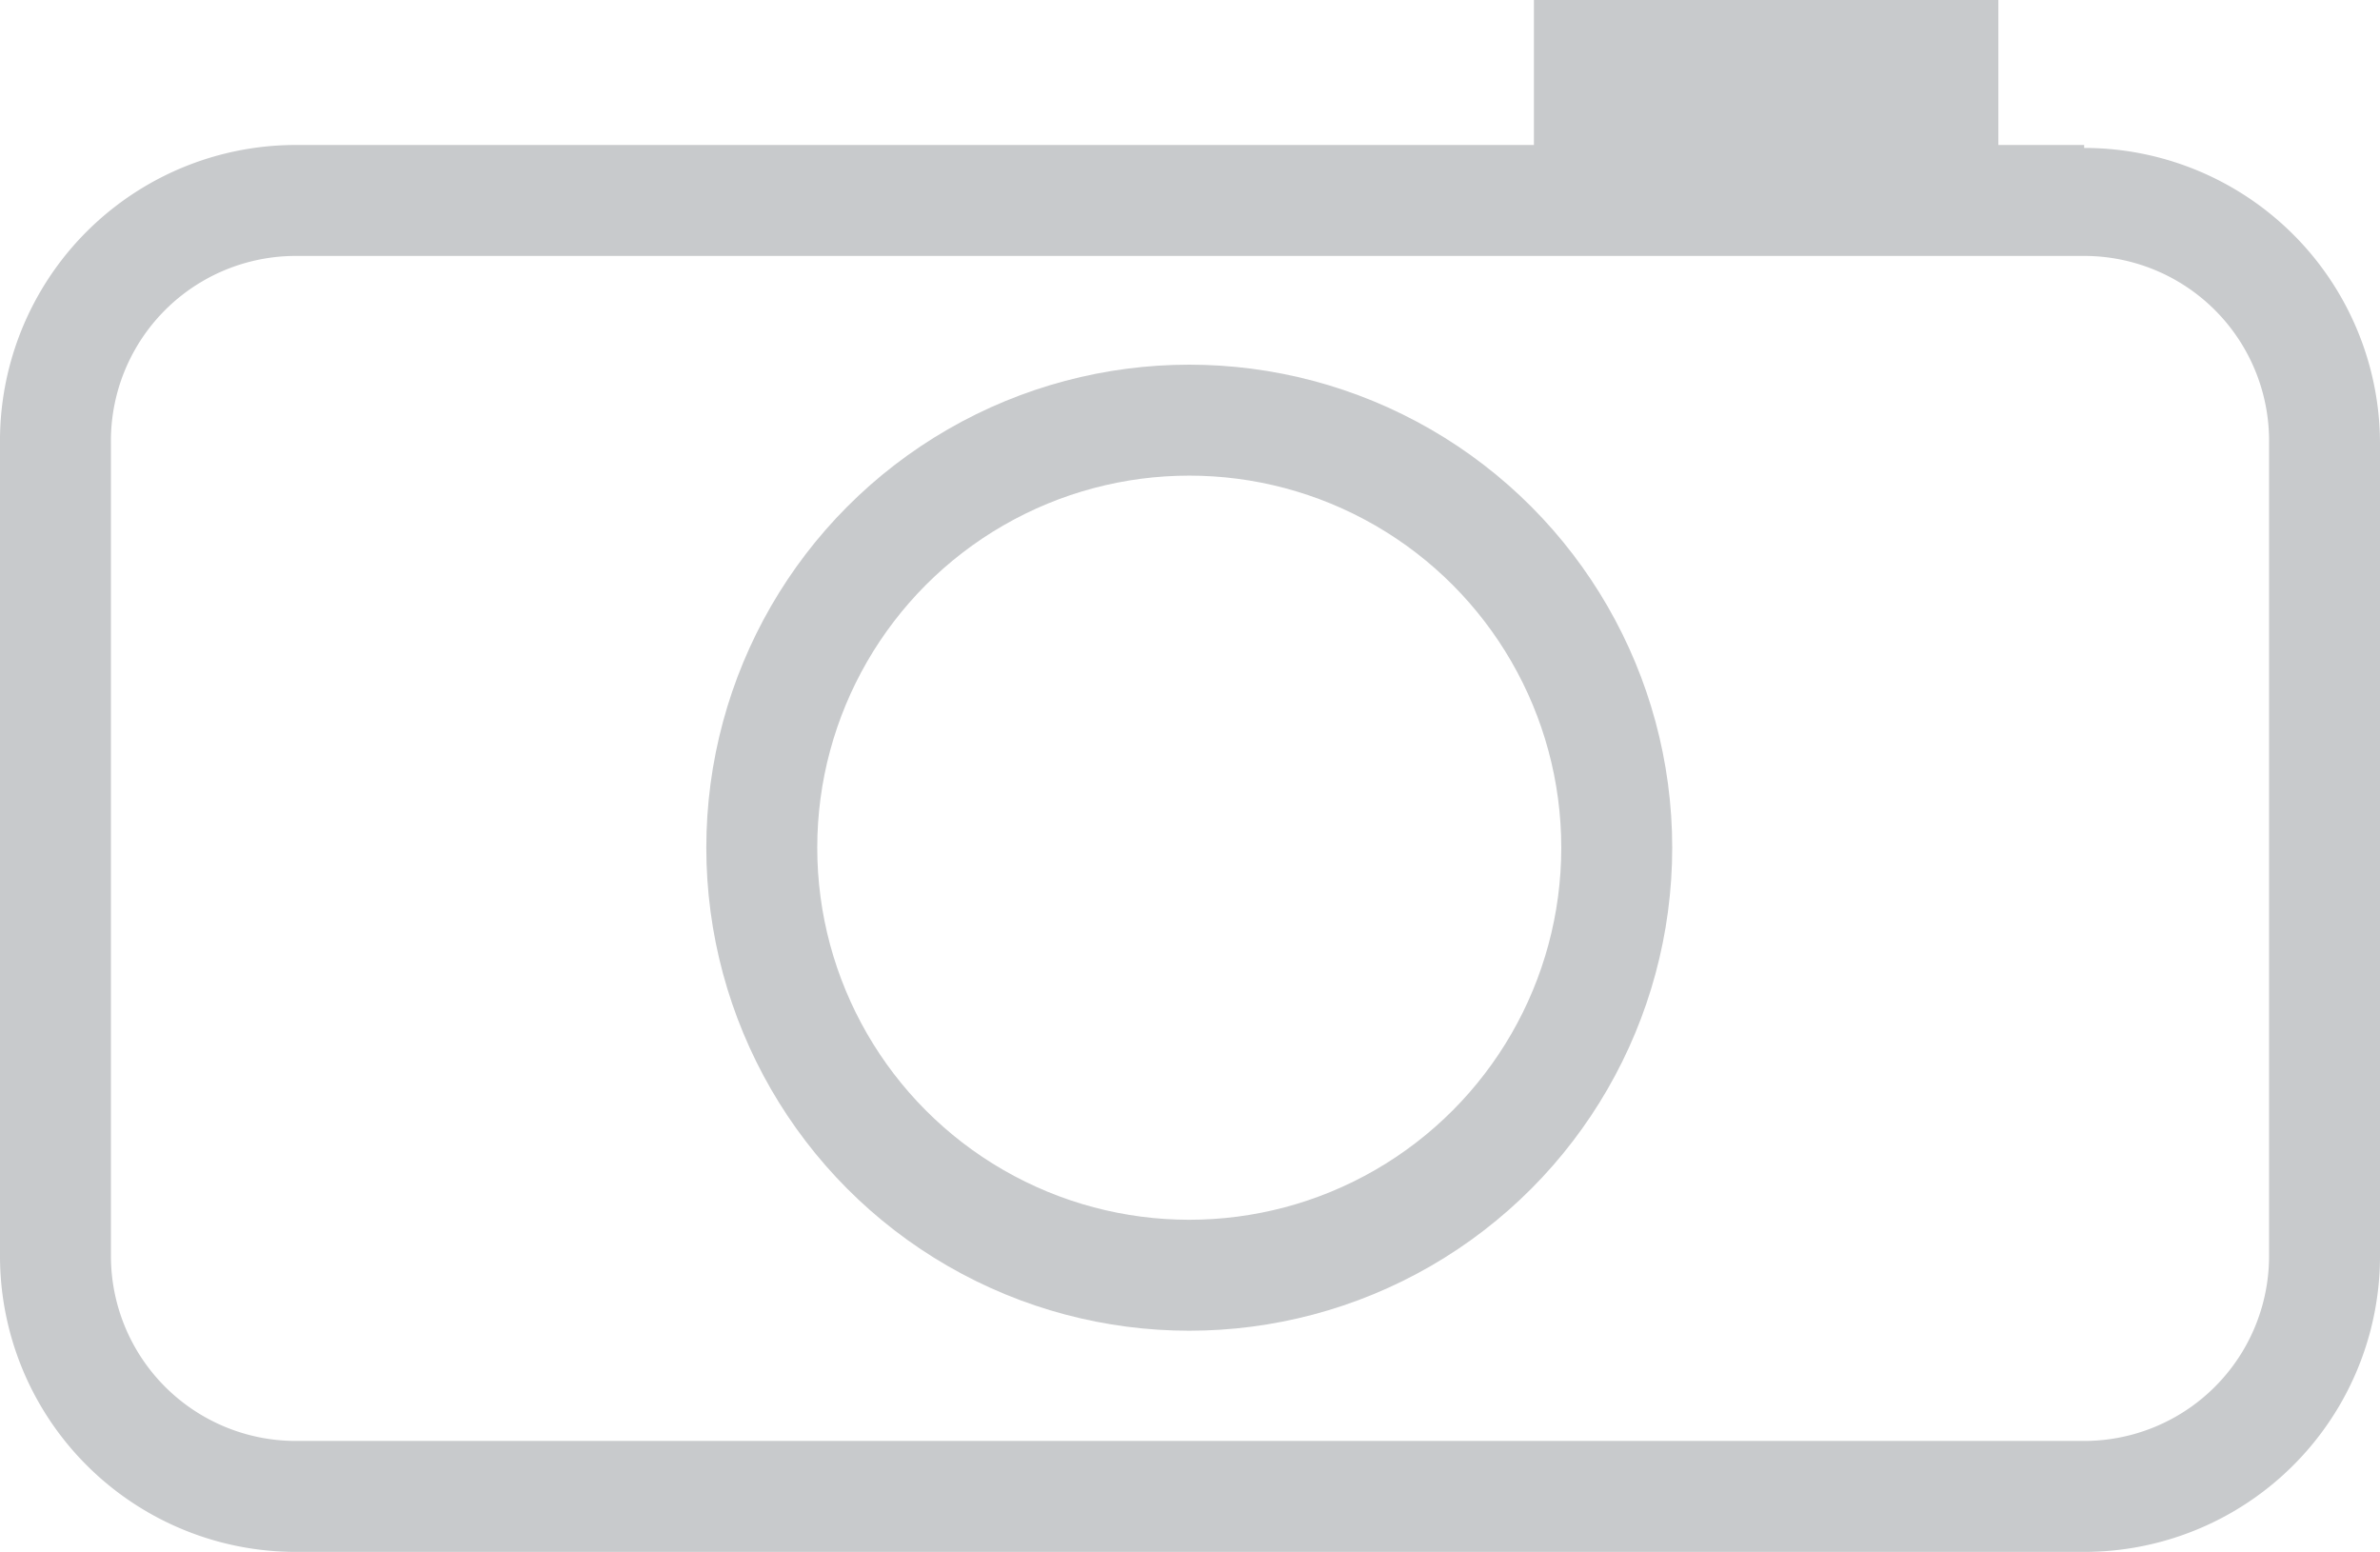 <svg xmlns="http://www.w3.org/2000/svg" viewBox="0 0 16.09 10.49"><defs><style>.cls-1{fill:#c8cacc;}.cls-2{fill:none;stroke:#c8cacc;stroke-linecap:round;stroke-linejoin:round;stroke-width:0.75px;}</style></defs><title>11Asset 2img-courtesy</title><g id="Layer_2" data-name="Layer 2"><g id="Layer_1-2" data-name="Layer 1"><path class="cls-1" d="M14.09,1.73A1.25,1.25,0,0,1,15.34,3V8.49a1.25,1.25,0,0,1-1.25,1.25H2A1.25,1.25,0,0,1,.75,8.49V3A1.25,1.25,0,0,1,2,1.73H14.09m0-.75H2A2,2,0,0,0,0,3V8.49a2,2,0,0,0,2,2H14.09a2,2,0,0,0,2-2V3a2,2,0,0,0-2-2Z"/><circle class="cls-2" cx="8.04" cy="5.73" r="2.89"/><rect class="cls-1" x="10.37" width="3.14" height="1.39"/></g></g></svg>